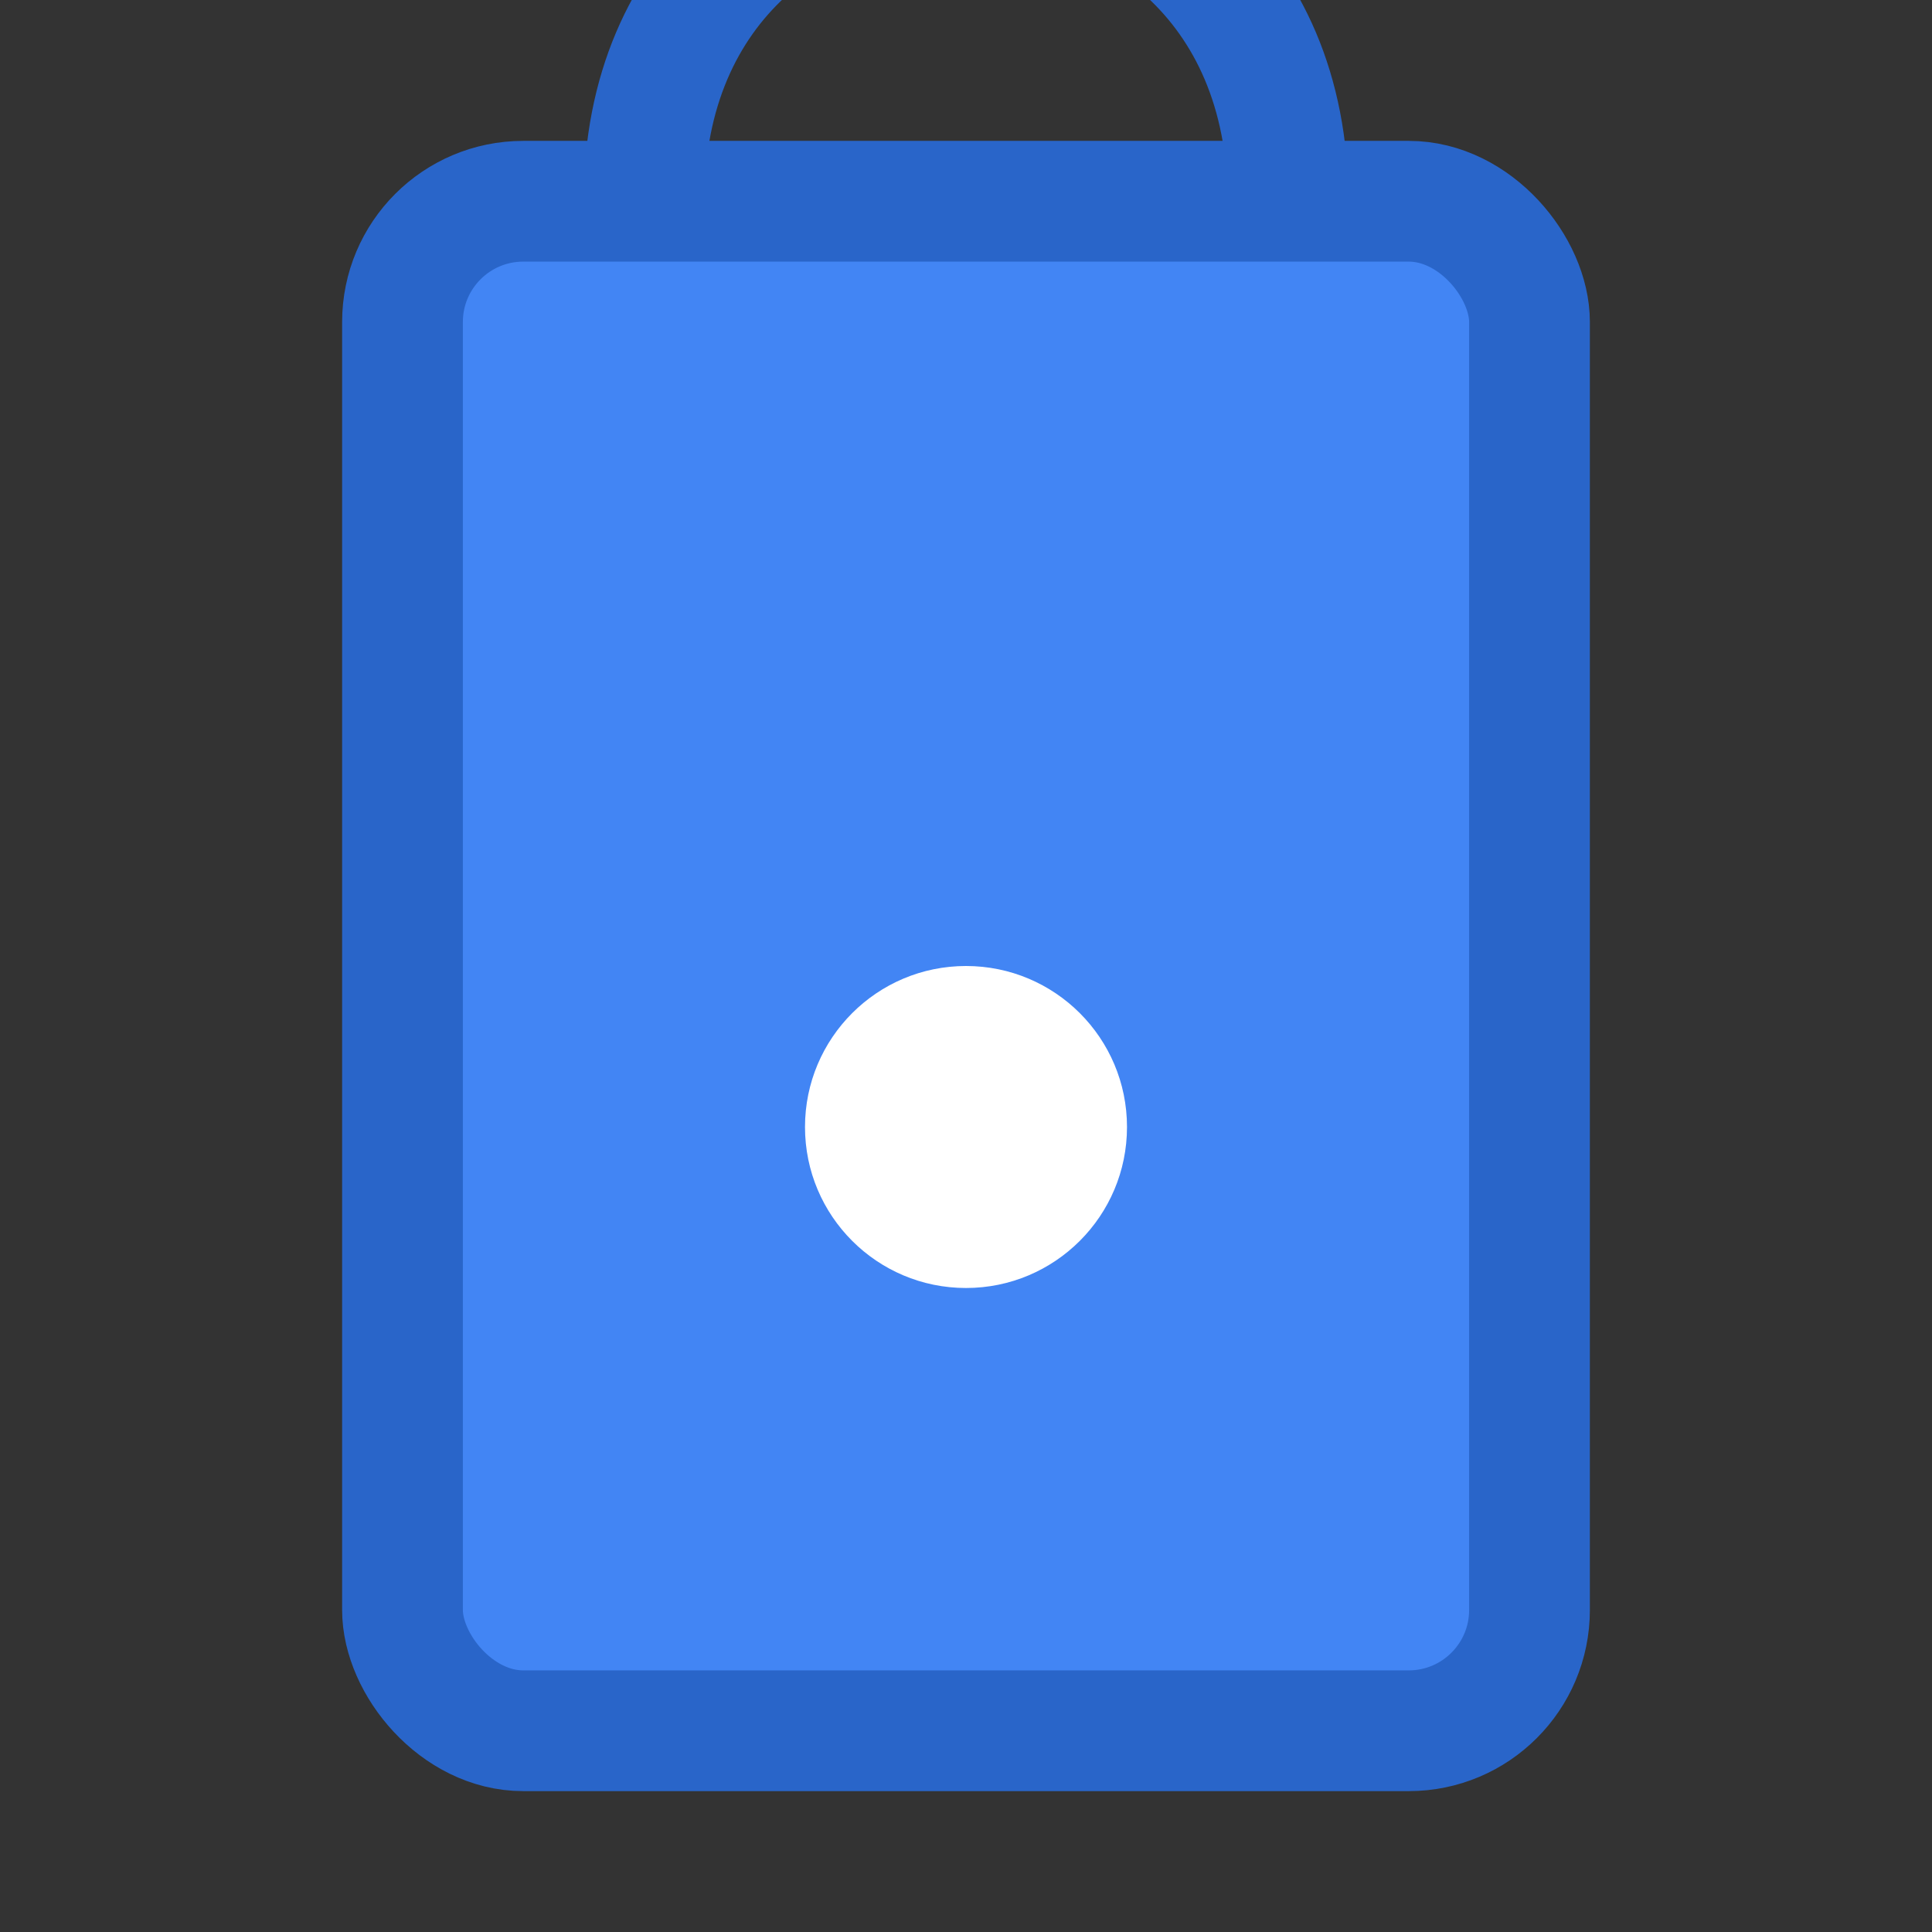 <?xml version="1.0" encoding="UTF-8" standalone="no"?>
<svg width="48" height="48" viewBox="0 0 48 48" xmlns="http://www.w3.org/2000/svg">
  <rect x="0" y="0" width="48" height="48" fill="#333333" stroke="none"/>
  <rect x="10" y="5" width="28" height="38" rx="3" 
        fill="#4285F4" stroke="#2965C9" stroke-width="3" />
  <path d="M 16 5 
           C 16 -6 
             32 -6 
             32 5" 
        fill="none" stroke="#2965C9" stroke-width="3" />
  <circle cx="24" cy="28" r="4" fill="#FFFFFF" />
</svg>
